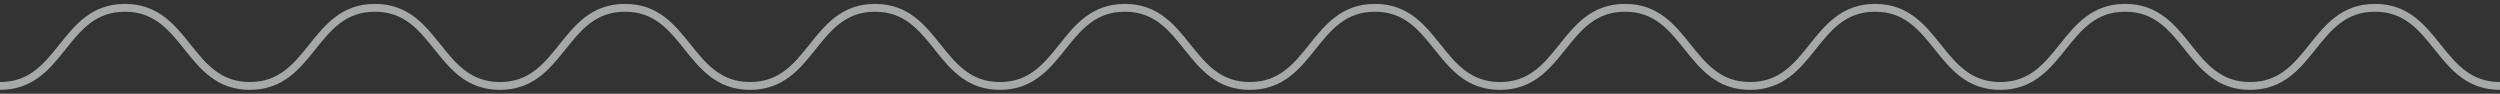 <svg xmlns="http://www.w3.org/2000/svg" width="320" height="12" viewBox="0 0 320 12" fill="none">
<rect x="0" y="0" width="320" height="12" fill="#333333" stroke="none"/>
<path opacity="0.6" d="M0 11C8.004 11 8.004 1 15.989 1C23.993 1 23.993 11 31.977 11C39.981 11 39.981 1 47.985 1C55.989 1 55.989 11 63.993 11C71.996 11 71.996 1 80 1C88.004 1 88.004 11 96.008 11C104.011 11 104.011 1 111.996 1C120 1 120 11 127.985 11C135.989 11 135.989 1 143.974 1C151.978 1 151.978 11 159.981 11C167.985 11 167.985 1 175.989 1C183.992 1 183.992 11 191.996 11C200 11 200 1 208.004 1C216.008 1 216.008 11 224.011 11C232.015 11 232.015 1 240.019 1C248.023 1 248.023 11 256.027 11C264.03 11 264.03 1 272.015 1C280.019 1 280.019 11 288.004 11C296.008 11 296.008 1 303.993 1C311.997 1 311.997 11 320 11" stroke="#F5F6F7" stroke-miterlimit="10" stroke-linecap="square"/>
</svg>
